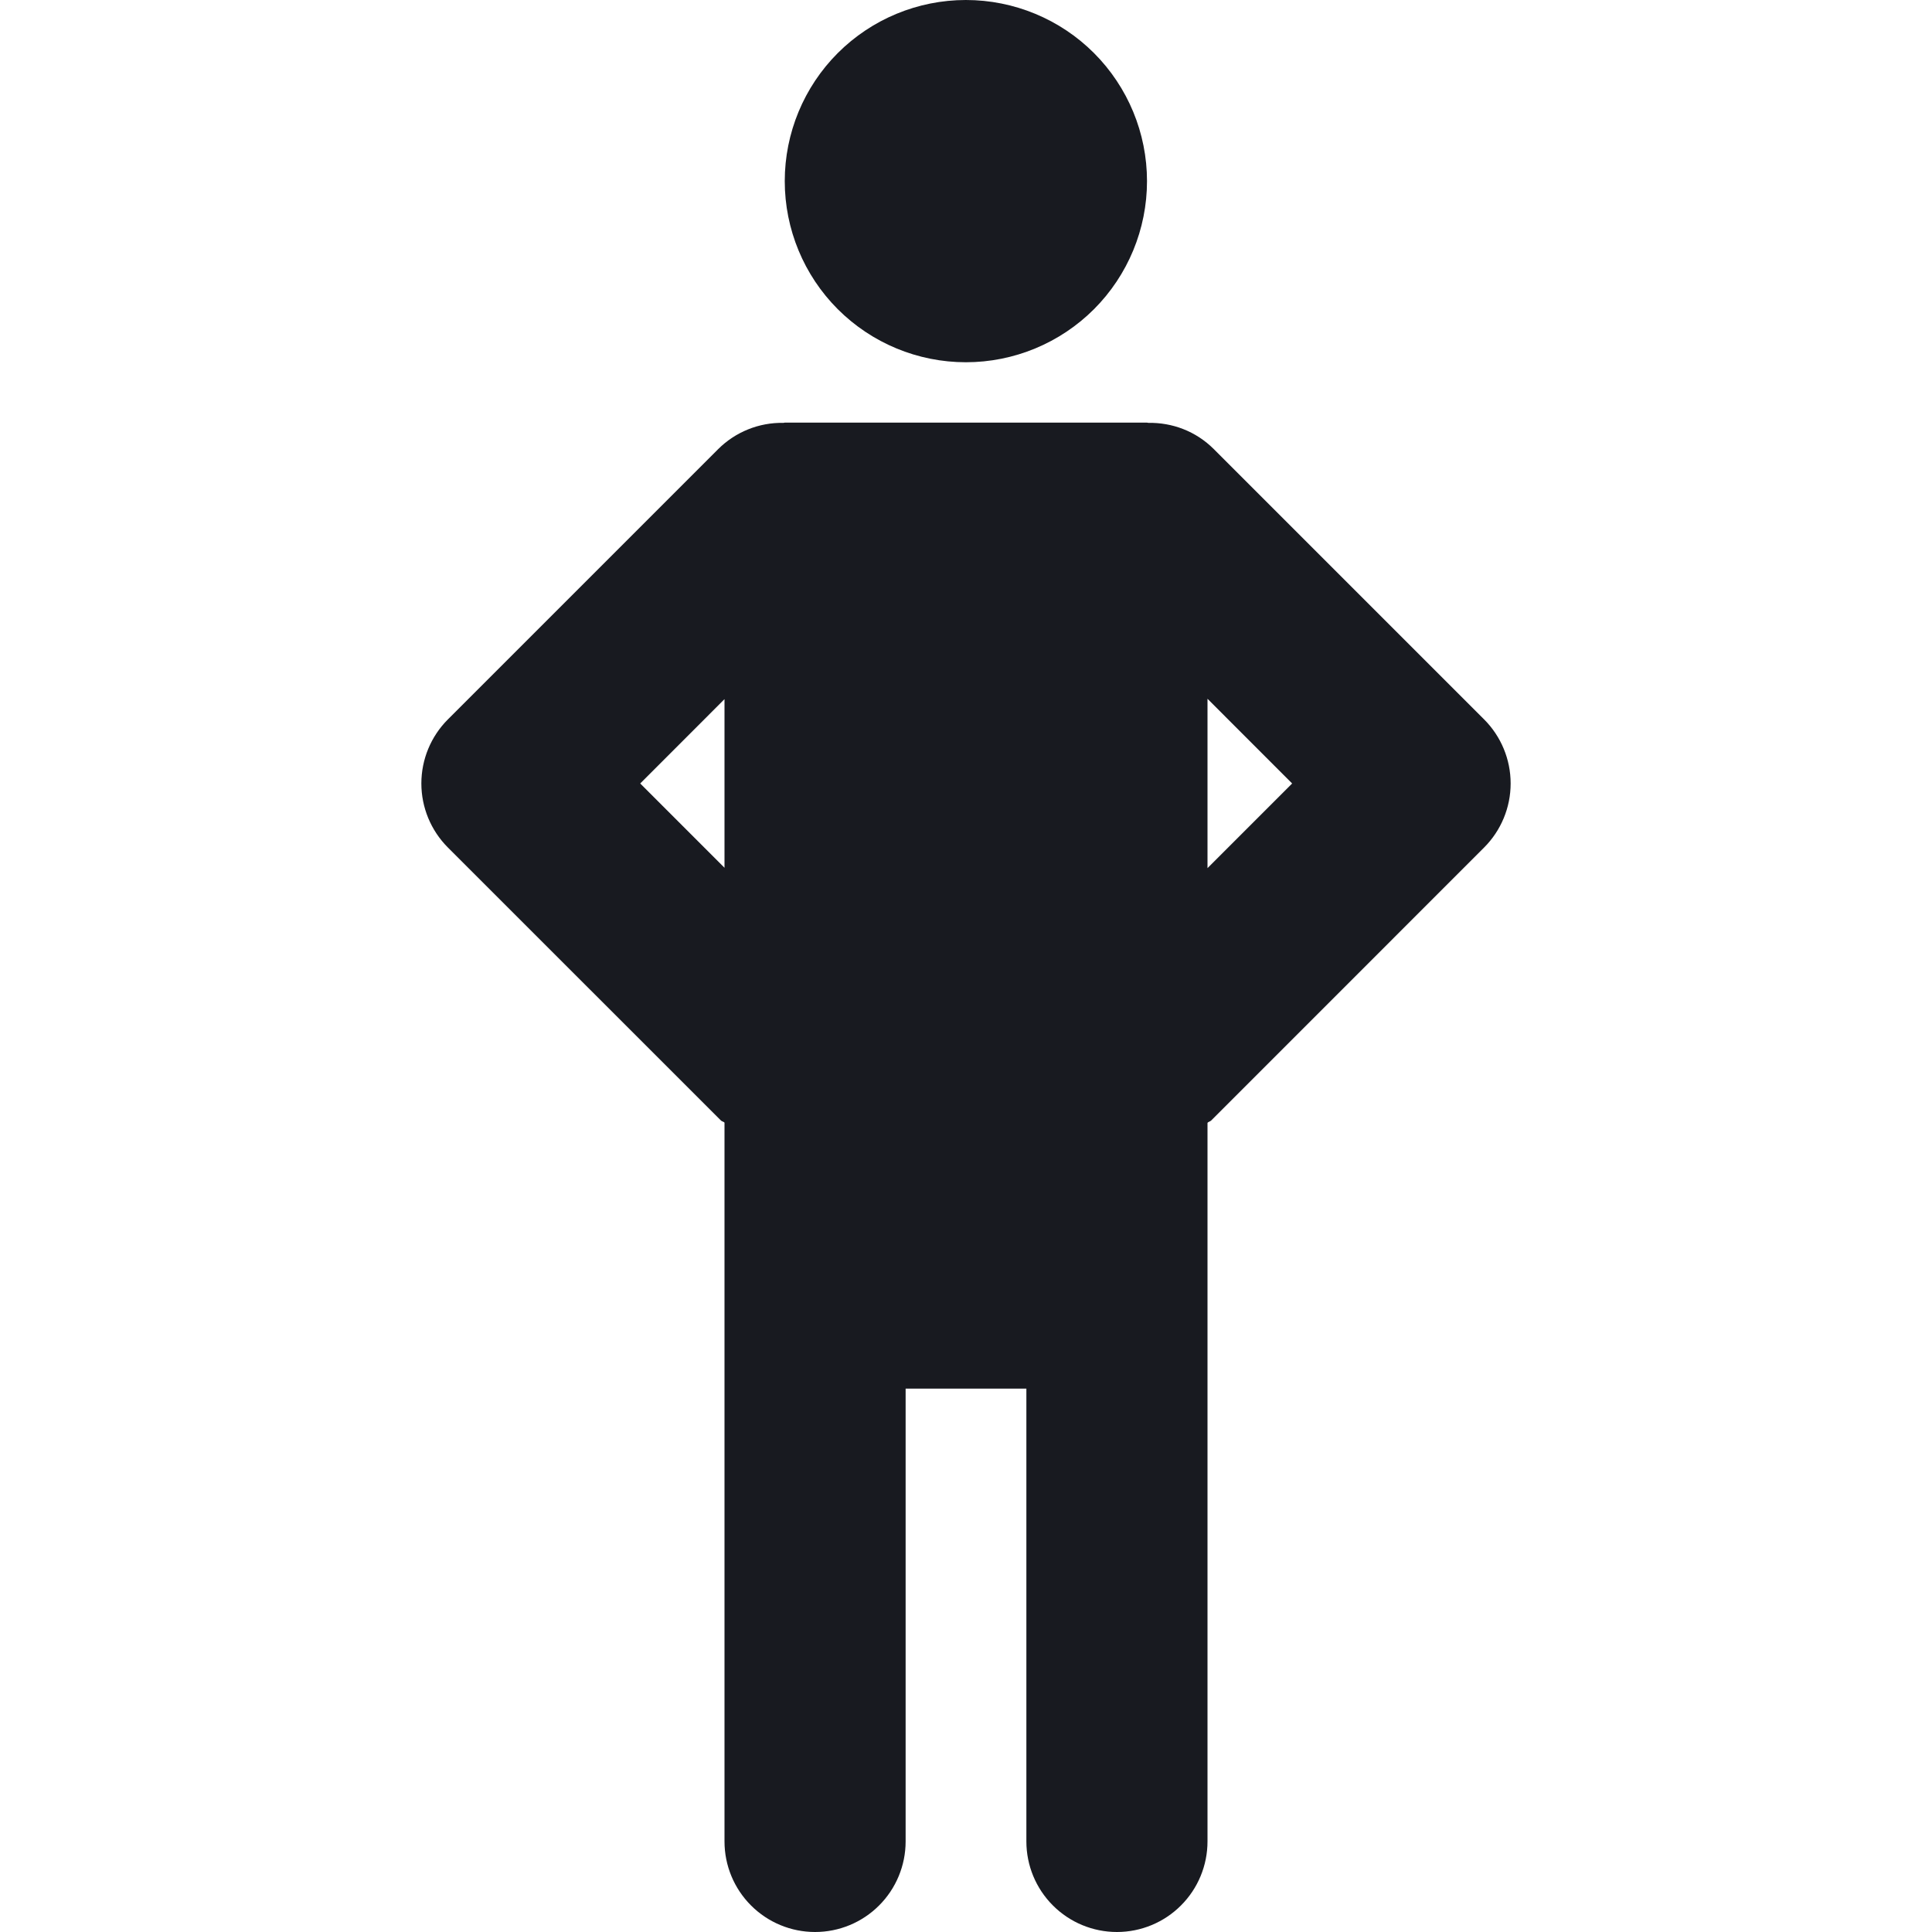 <svg width="64" height="64" viewBox="0 0 64 64" fill="none" xmlns="http://www.w3.org/2000/svg">
<g id="Waiting">
<path id="Vector" d="M31.996 0C30.405 0 28.879 0.632 27.753 1.757C26.628 2.883 25.996 4.409 25.996 6C25.996 7.591 26.628 9.117 27.753 10.243C28.879 11.368 30.405 12 31.996 12C33.587 12 35.113 11.368 36.239 10.243C37.364 9.117 37.996 7.591 37.996 6C37.996 4.409 37.364 2.883 36.239 1.757C35.113 0.632 33.587 0 31.996 0ZM25.996 14C25.982 14 25.968 14.008 25.954 14.008C25.553 14 25.155 14.073 24.783 14.223C24.412 14.372 24.074 14.595 23.79 14.878L14.836 23.832C14.274 24.395 13.958 25.157 13.958 25.953C13.958 26.748 14.274 27.511 14.836 28.074L23.886 37.122C23.92 37.154 24 37.164 24 37.196V61C24 61.796 24.316 62.559 24.879 63.121C25.441 63.684 26.204 64 27 64C27.796 64 28.559 63.684 29.121 63.121C29.684 62.559 30 61.796 30 61V46H34V61C34 61.796 34.316 62.559 34.879 63.121C35.441 63.684 36.204 64 37 64C37.796 64 38.559 63.684 39.121 63.121C39.684 62.559 40 61.796 40 61V37.204C40 37.17 40.08 37.156 40.118 37.122L49.164 28.074C49.726 27.511 50.042 26.748 50.042 25.953C50.042 25.157 49.726 24.395 49.164 23.832L40.21 14.878C39.612 14.28 38.826 13.994 38.042 14.008C38.026 14.008 38.012 14 37.996 14H25.996ZM40 23.148L42.804 25.954L40 28.758V23.148ZM24 23.16V28.746L21.208 25.954L24 23.16Z" fill="#181A20"/>
</g>
</svg>
